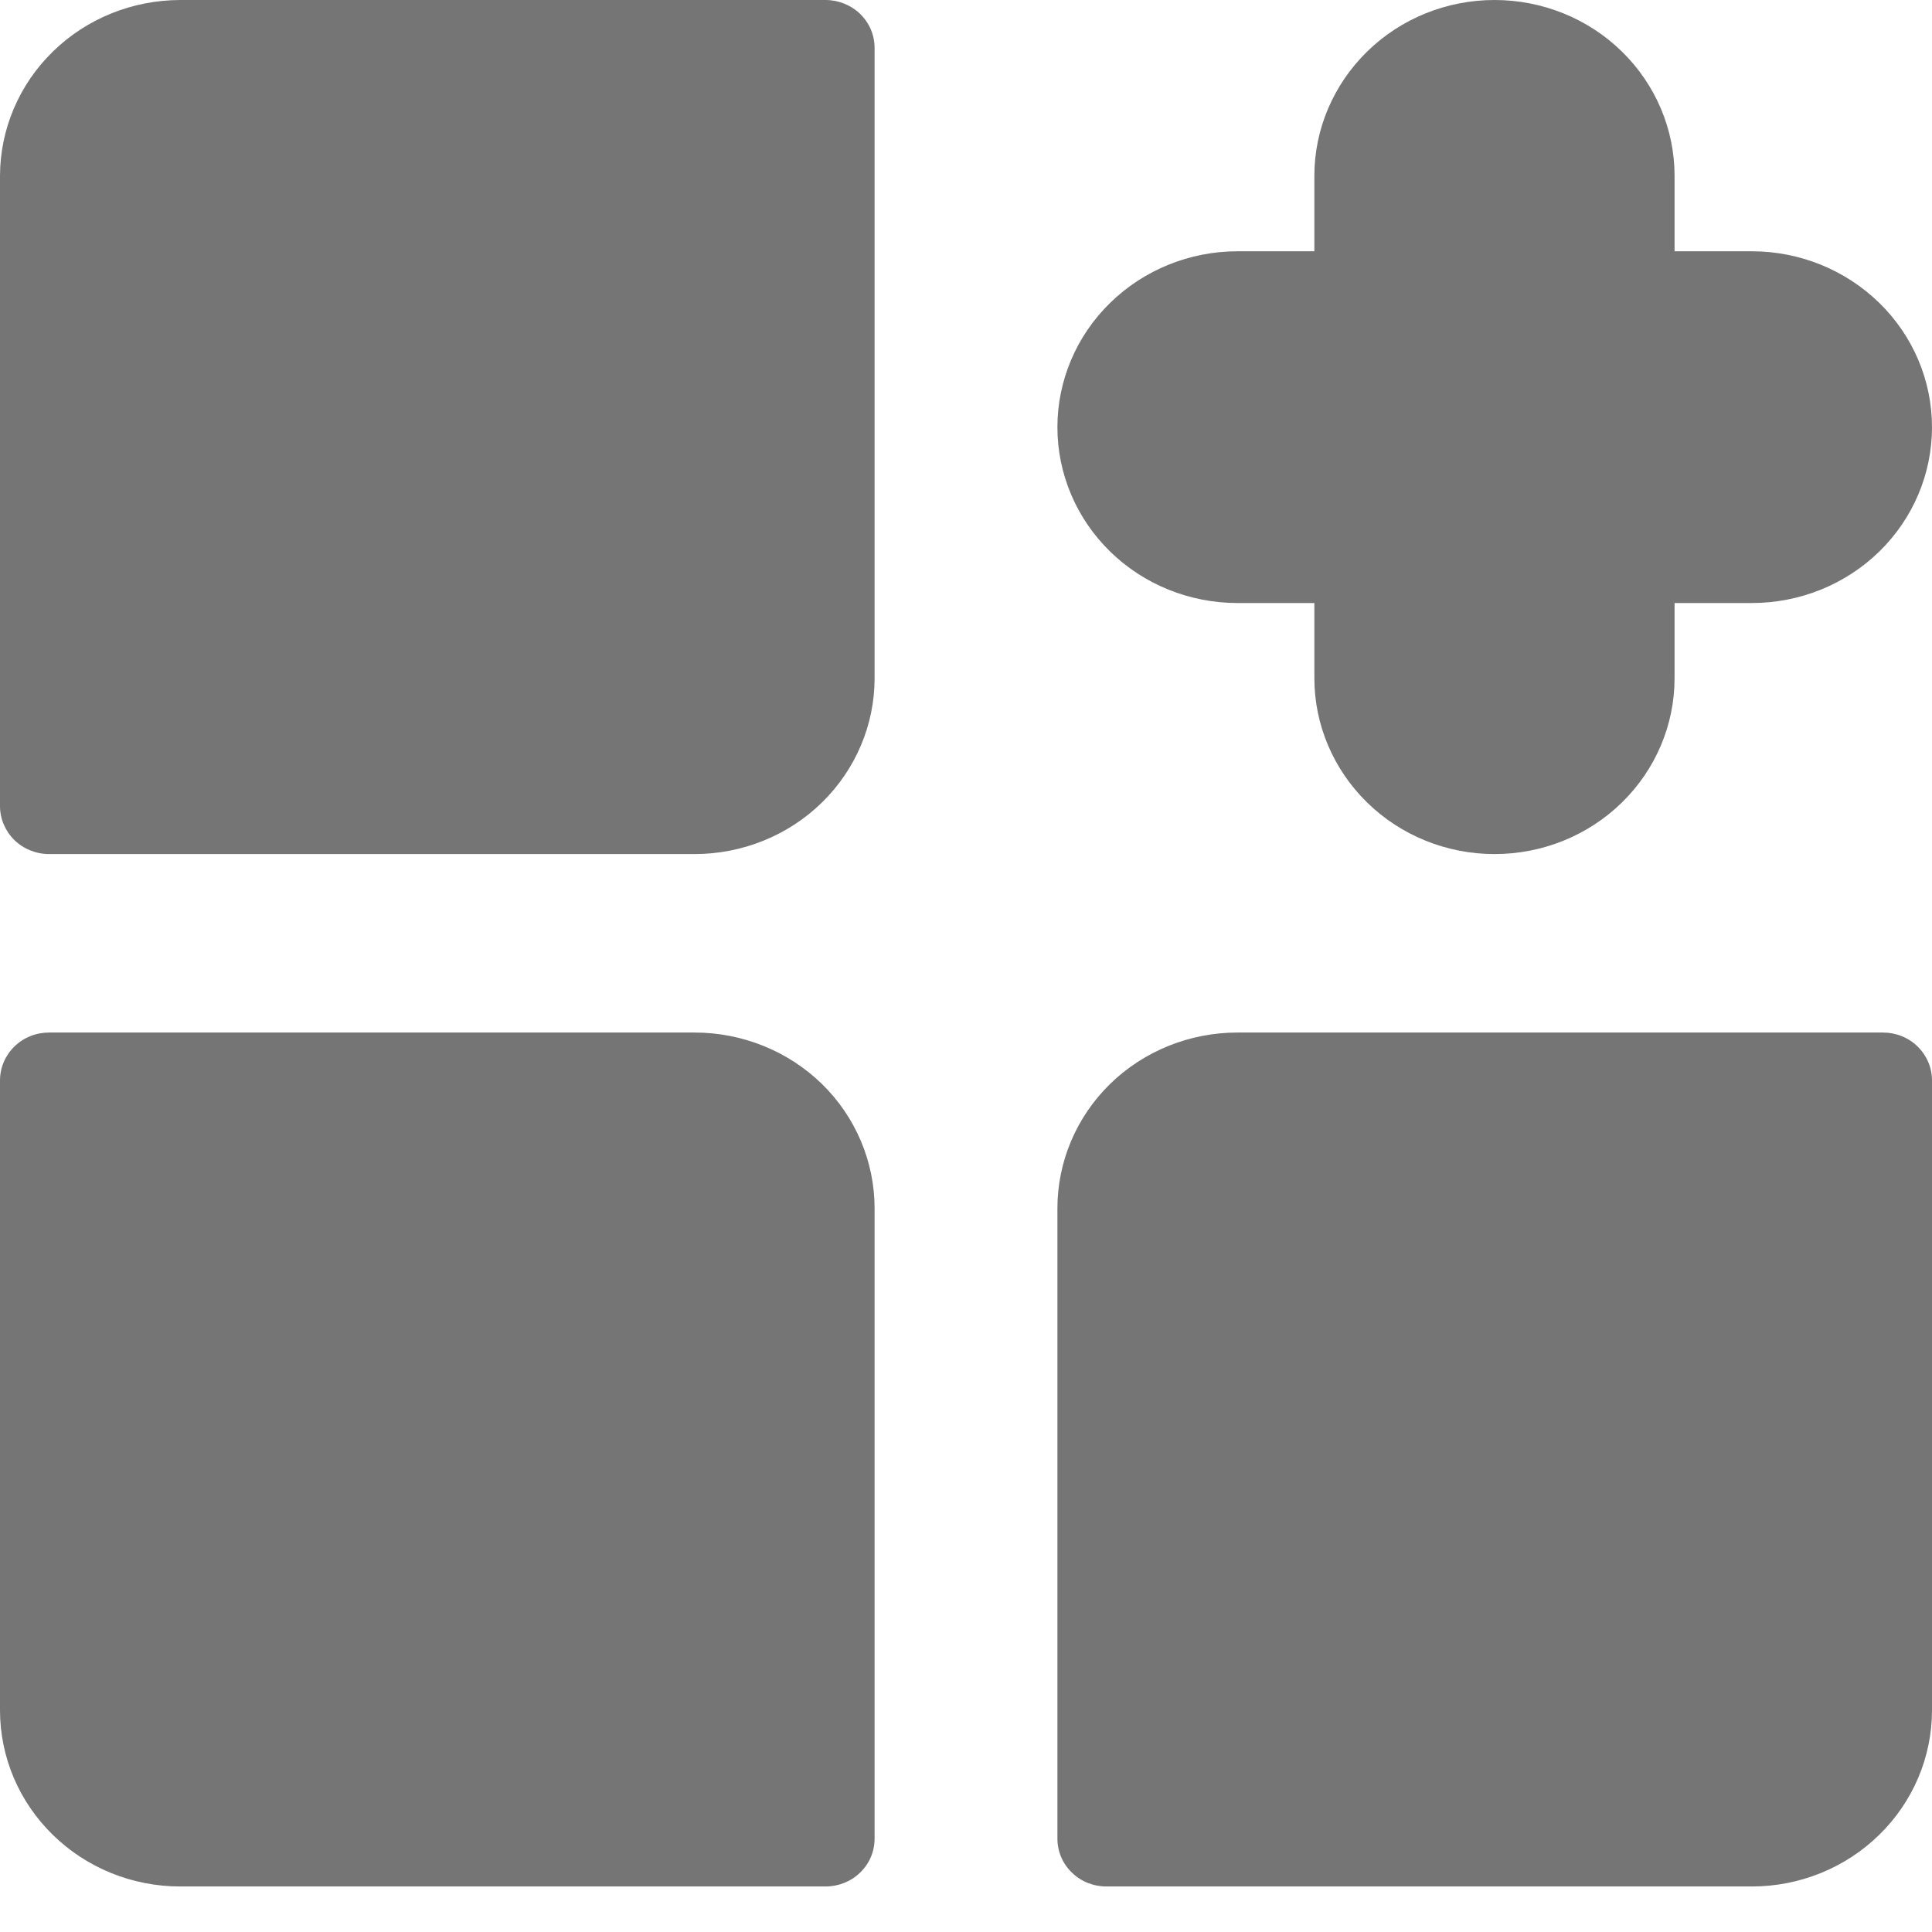 <svg width="16" height="16" viewBox="0 0 16 16" fill="none" xmlns="http://www.w3.org/2000/svg">
<path d="M6.837 0H1.492C1.096 0.001 0.717 0.154 0.438 0.427C0.158 0.7 0.001 1.07 0 1.456V6.676C0 6.781 0.043 6.882 0.119 6.957C0.195 7.031 0.299 7.073 0.407 7.073H5.752C6.147 7.073 6.527 6.92 6.807 6.646C7.086 6.373 7.243 6.003 7.243 5.617V0.397C7.243 0.292 7.201 0.191 7.124 0.116C7.048 0.042 6.944 0 6.837 0Z" fill="#757575"/>
<path d="M5.752 8.551H0.407C0.299 8.551 0.195 8.592 0.119 8.667C0.043 8.741 0 8.842 0 8.948V14.167C0.001 14.553 0.158 14.923 0.438 15.196C0.717 15.469 1.096 15.623 1.492 15.623H6.837C6.944 15.623 7.048 15.582 7.124 15.507C7.201 15.433 7.243 15.332 7.243 15.226V10.007C7.243 9.621 7.086 9.25 6.807 8.977C6.527 8.704 6.147 8.551 5.752 8.551Z" fill="#757575"/>
<path d="M15.593 8.551H10.248C9.853 8.551 9.473 8.704 9.193 8.977C8.914 9.25 8.757 9.621 8.757 10.007V15.226C8.757 15.332 8.799 15.433 8.876 15.507C8.952 15.582 9.055 15.623 9.163 15.623H14.508C14.904 15.623 15.283 15.469 15.562 15.196C15.842 14.923 15.999 14.553 16 14.167V8.948C16 8.842 15.957 8.741 15.881 8.667C15.805 8.592 15.701 8.551 15.593 8.551Z" fill="#757575"/>
<path d="M10.248 4.994H10.885V5.617C10.885 6.003 11.043 6.373 11.322 6.646C11.602 6.92 11.981 7.073 12.377 7.073C12.773 7.073 13.152 6.92 13.432 6.646C13.711 6.373 13.868 6.003 13.868 5.617V4.994H14.508C14.904 4.994 15.283 4.841 15.563 4.568C15.843 4.295 16 3.924 16 3.538C16 3.152 15.843 2.781 15.563 2.508C15.283 2.235 14.904 2.081 14.508 2.081H13.868V1.456C13.868 1.07 13.711 0.7 13.432 0.427C13.152 0.153 12.773 0 12.377 0C11.981 0 11.602 0.153 11.322 0.427C11.043 0.7 10.885 1.07 10.885 1.456V2.081H10.248C9.853 2.081 9.473 2.235 9.194 2.508C8.914 2.781 8.757 3.152 8.757 3.538C8.757 3.924 8.914 4.295 9.194 4.568C9.473 4.841 9.853 4.994 10.248 4.994Z" fill="#757575"/>
</svg>

